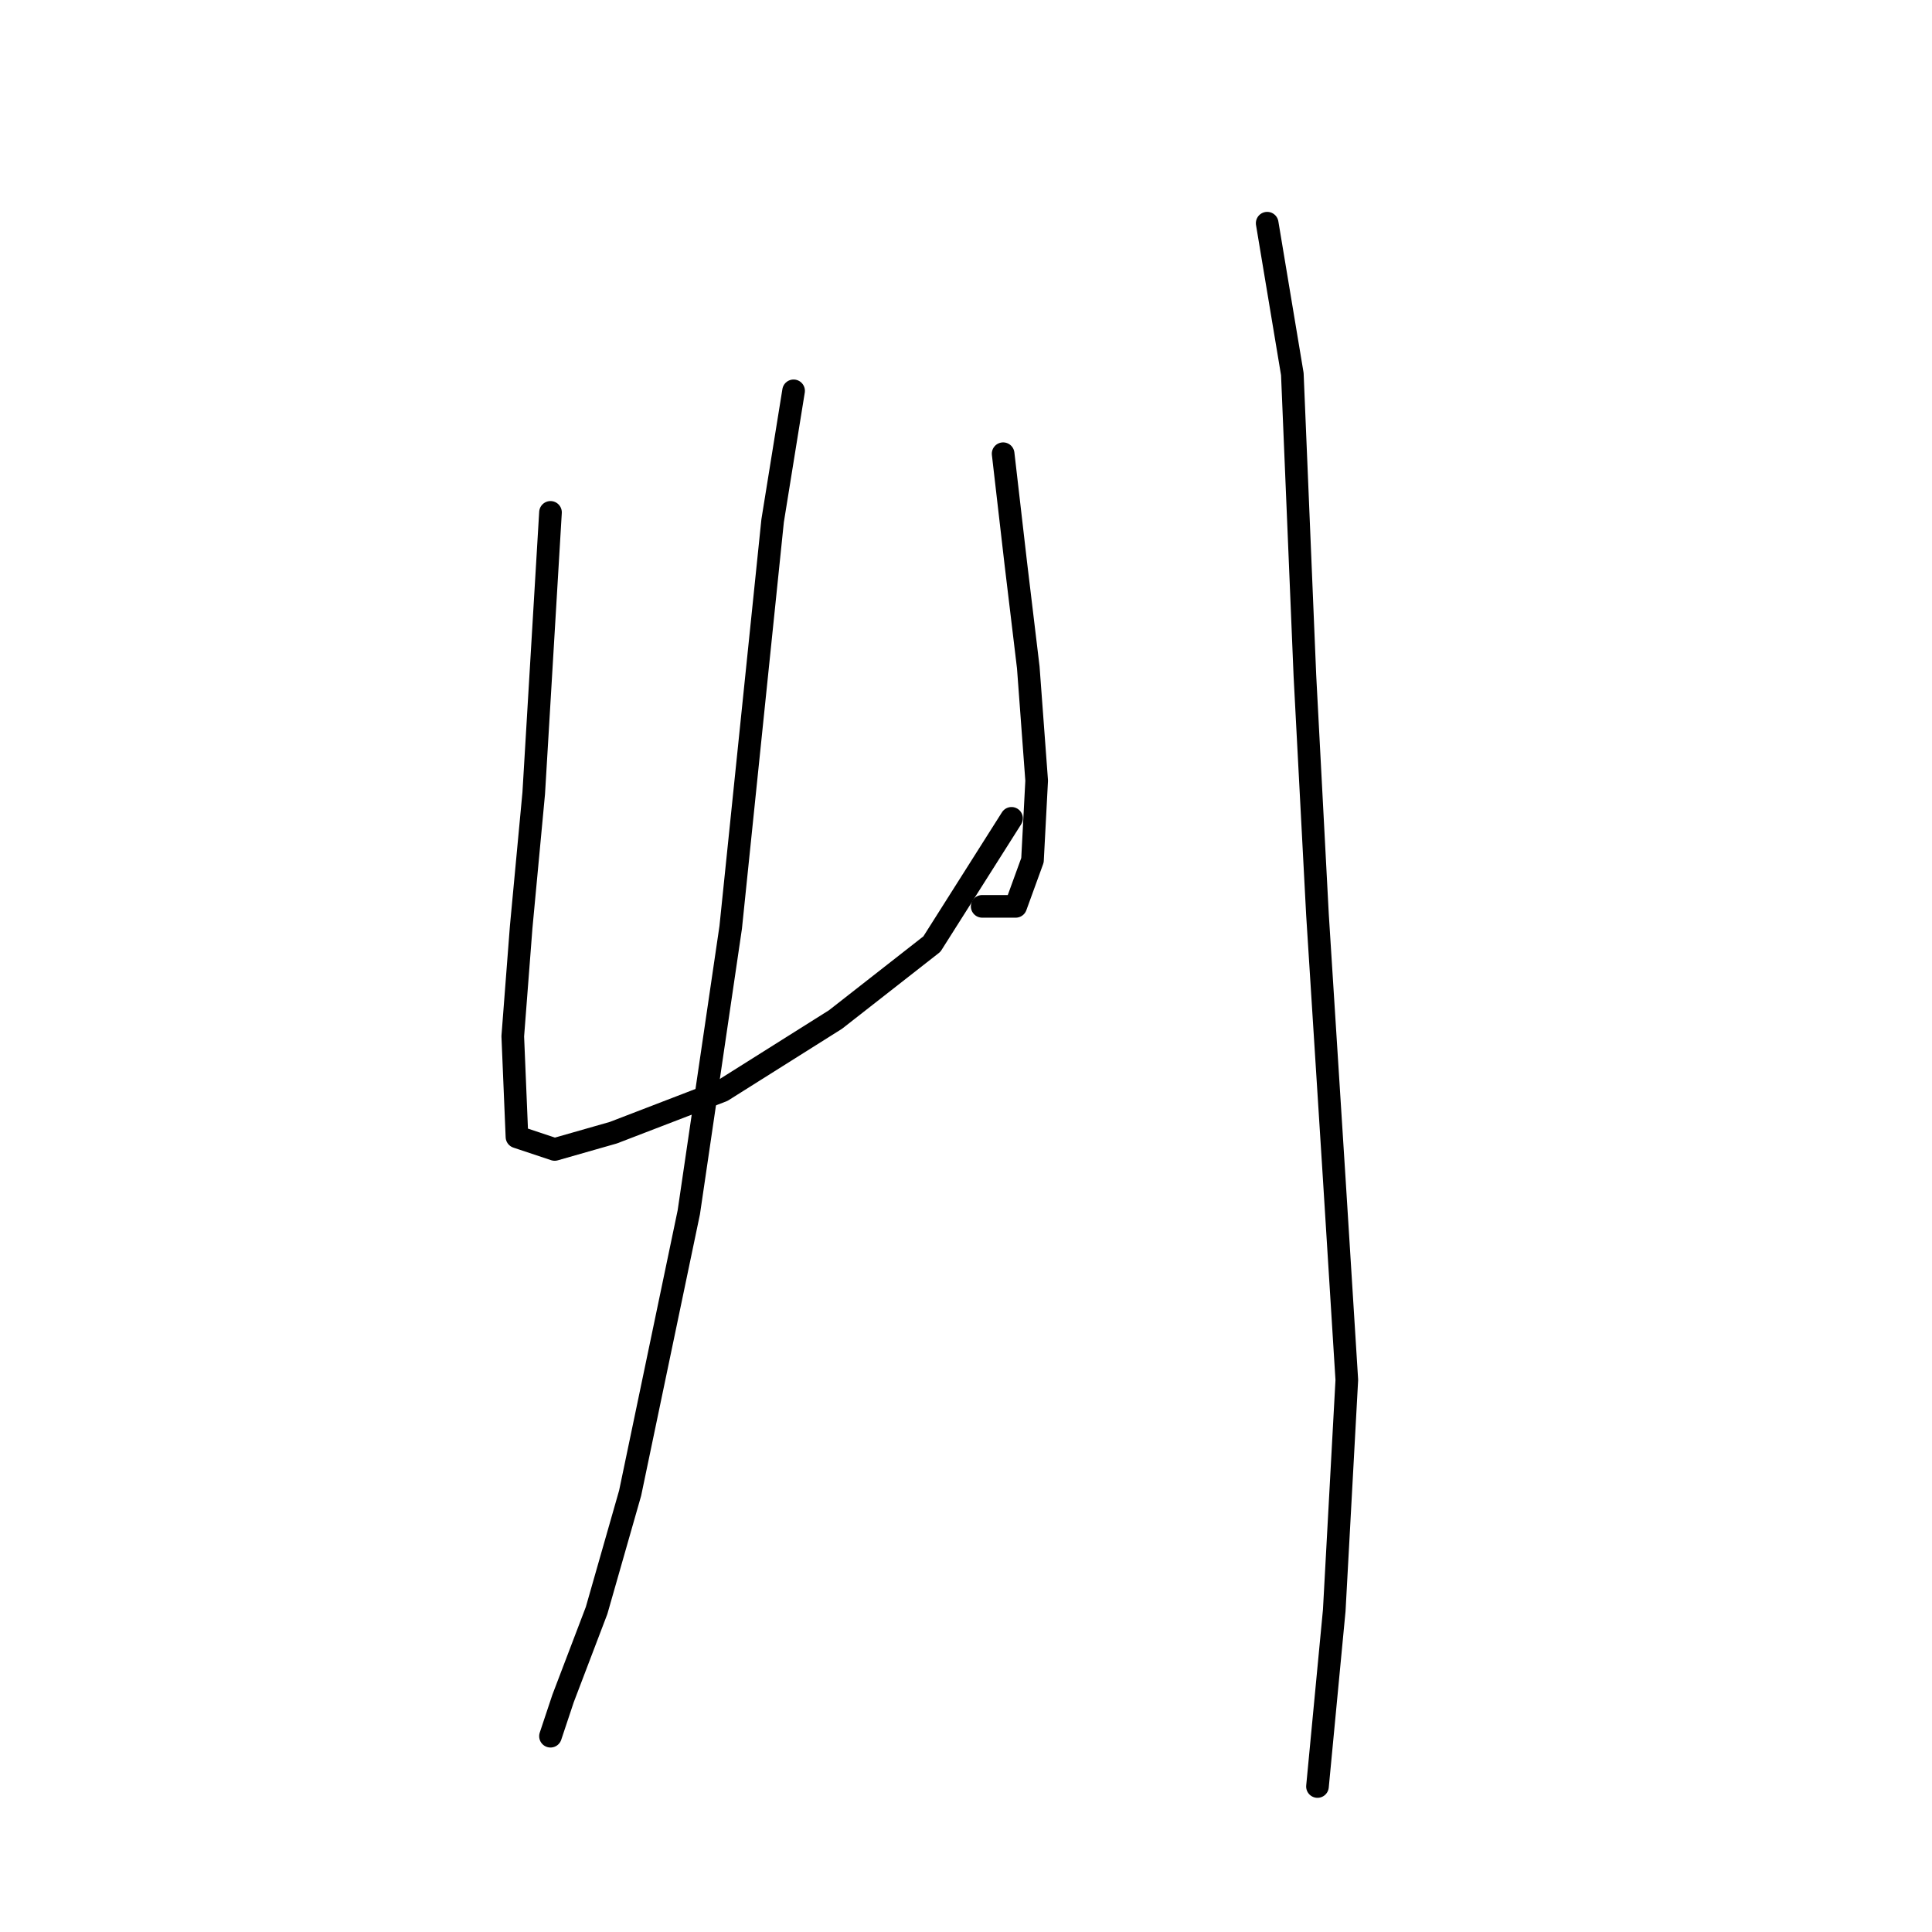 <?xml version="1.0" standalone="no"?>
    <svg width="256" height="256" xmlns="http://www.w3.org/2000/svg" version="1.1">
    <polyline stroke="black" stroke-width="3" stroke-linecap="round" fill="transparent" stroke-linejoin="round" points="72.943 67.893 70.722 105.102 69.056 122.873 67.945 137.312 68.5 150.641 73.499 152.307 81.274 150.086 95.713 144.532 110.707 135.091 123.48 125.095 134.032 108.434 134.032 108.434 " />
        <polyline stroke="black" stroke-width="3" stroke-linecap="round" fill="transparent" stroke-linejoin="round" points="132.921 60.119 134.587 74.558 136.253 88.441 137.364 103.436 136.809 113.988 134.587 120.097 130.145 120.097 130.145 120.097 " />
        <polyline stroke="black" stroke-width="3" stroke-linecap="round" fill="transparent" stroke-linejoin="round" points="105.154 51.788 102.377 69.004 96.823 122.873 91.27 160.637 83.495 197.846 79.052 213.396 74.609 225.058 72.943 230.056 72.943 230.056 " />
        <polyline stroke="black" stroke-width="3" stroke-linecap="round" fill="transparent" stroke-linejoin="round" points="167.909 29.574 171.241 49.567 172.907 89.552 174.573 121.207 176.794 156.194 178.46 182.851 176.794 213.396 174.573 236.721 174.573 236.721 " />
        </svg>